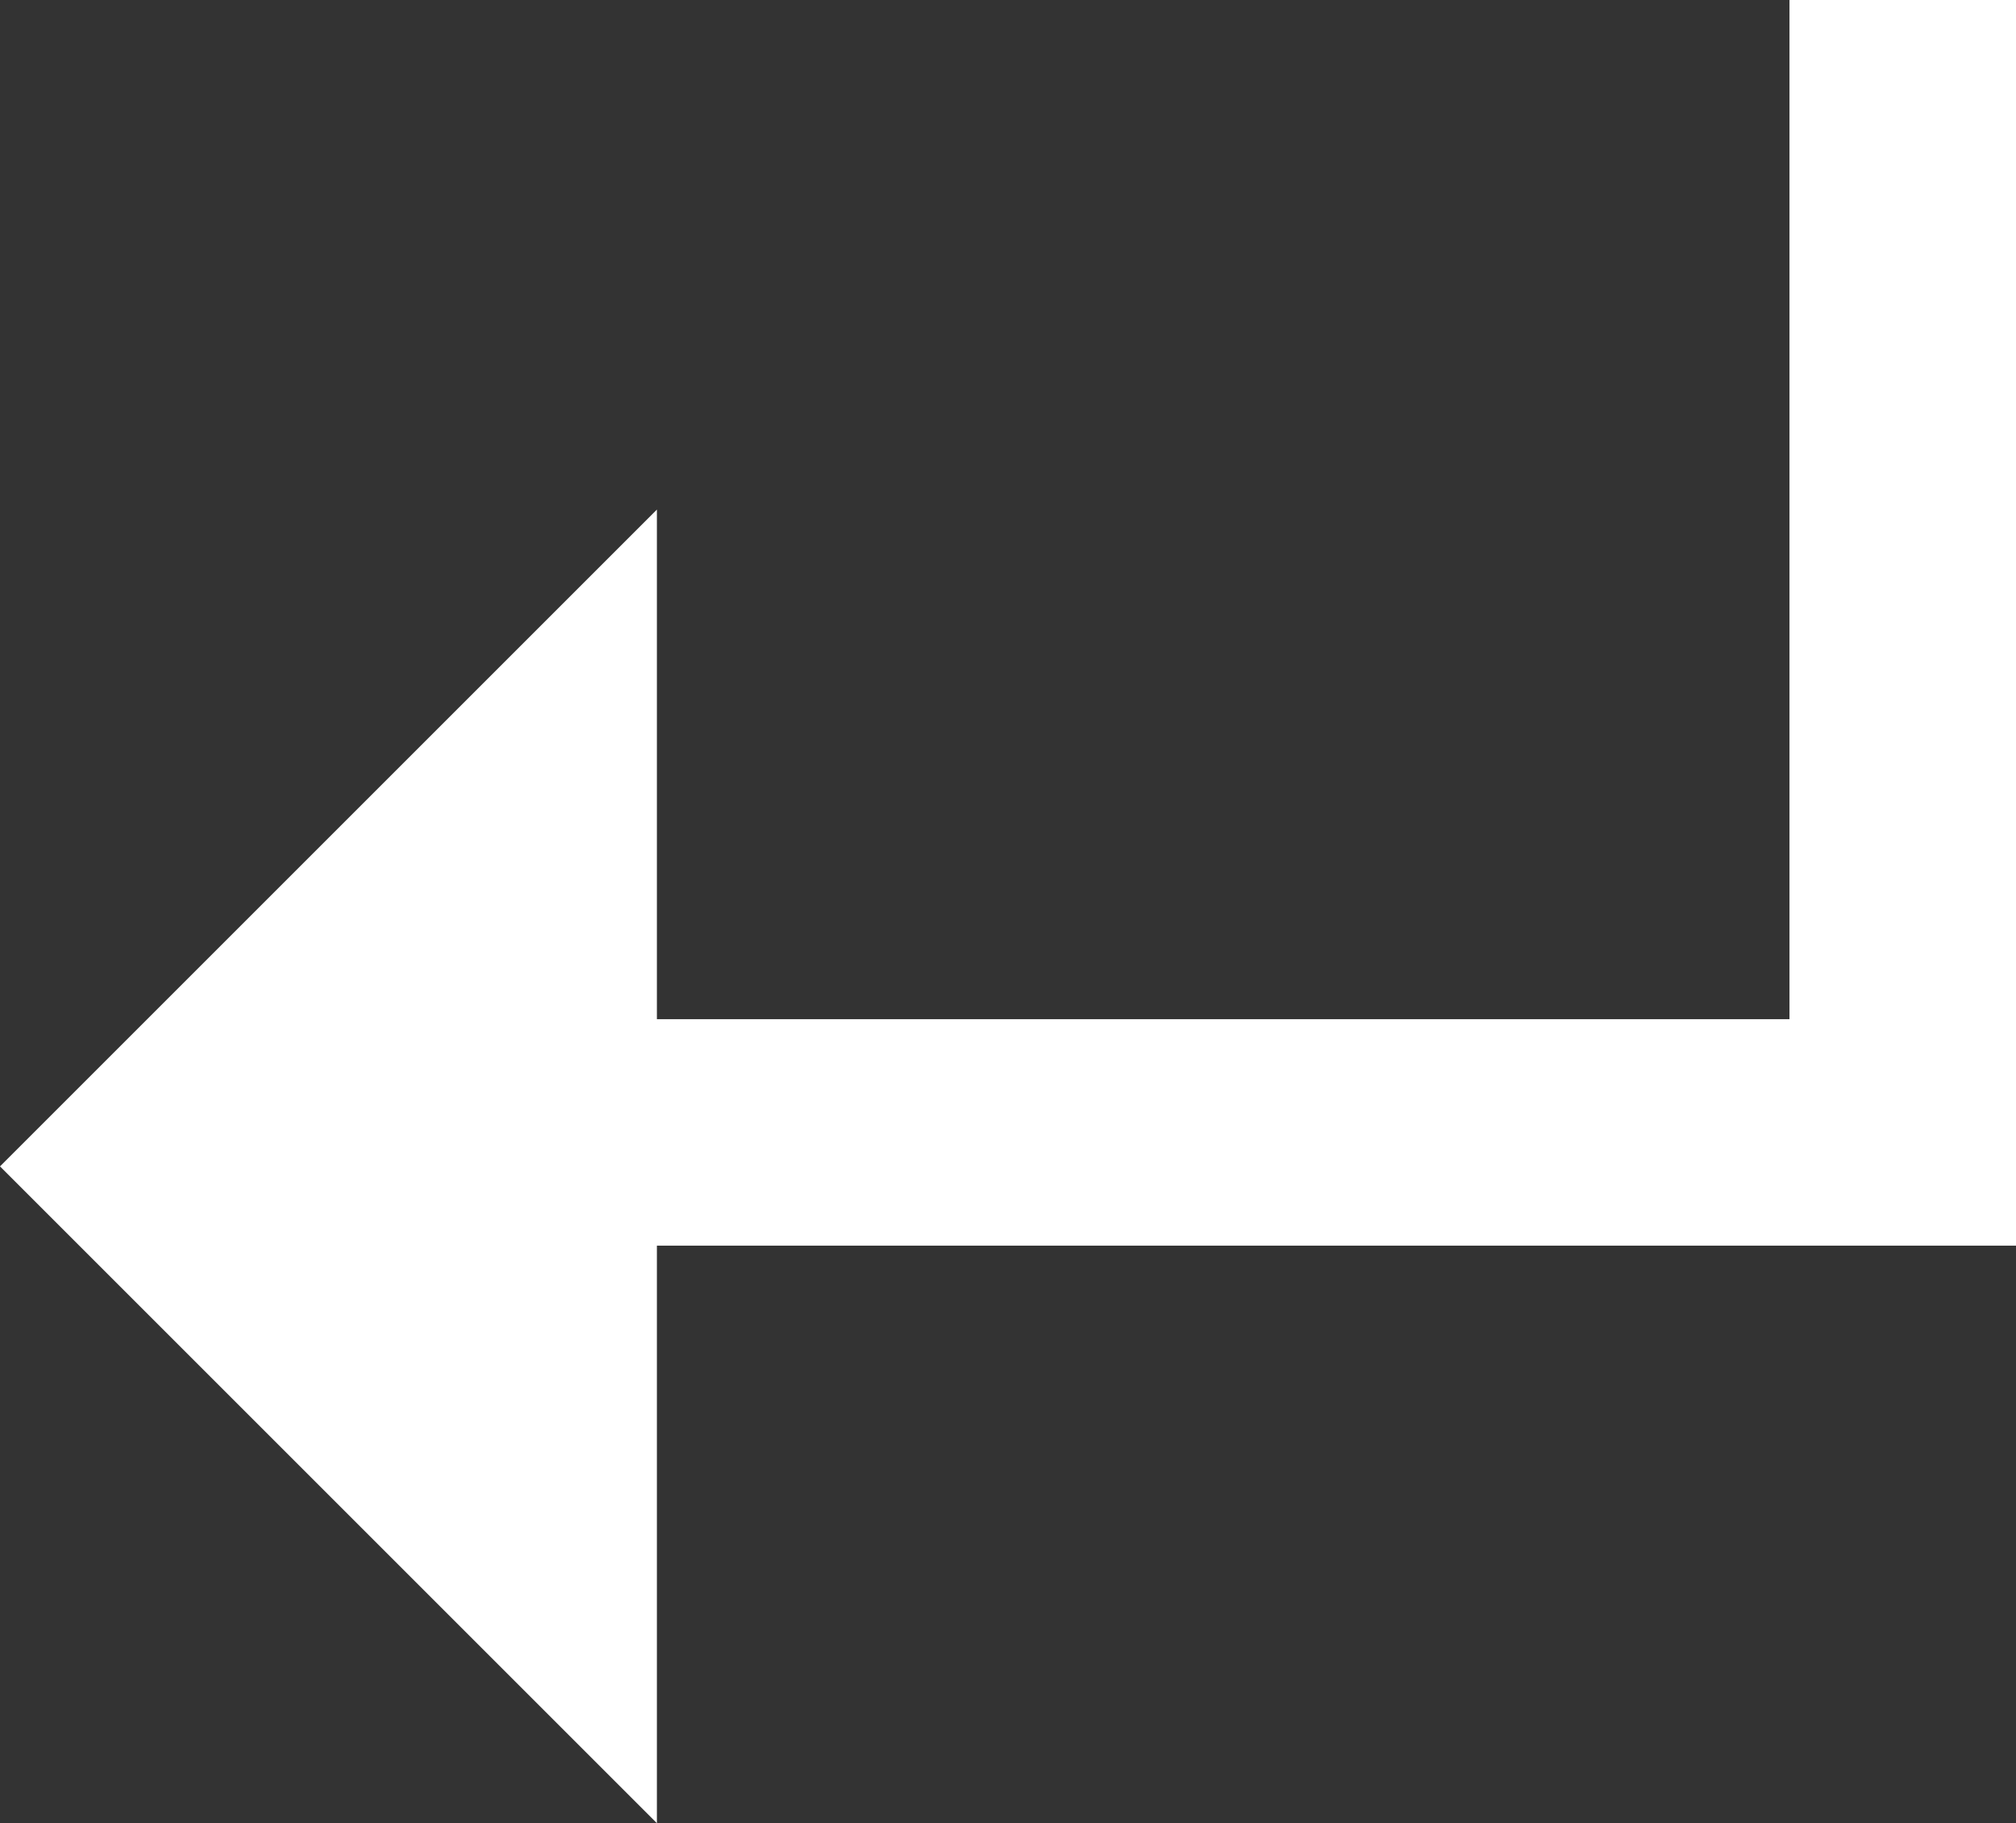<?xml version="1.0" encoding="utf-8"?>
<svg class="svg-icon icon-return" version="1.1" id="Layer_1" xmlns="http://www.w3.org/2000/svg" xmlns:xlink="http://www.w3.org/1999/xlink" x="0px" y="0px"
	 viewBox="0 0 17.8 16.1" xml:space="preserve" style="fill:#898b8e;">
<rect x="0" y="0" width="17.8" height="16.1" fill="#333333" stroke="none"/>
<polygon fill="#fff" class="" points="17.8,0 15.8,0 15.8,9 5.8,9 5.8,4.5 0,10.3 5.8,16.1 5.8,11 17.8,11 "/>
</svg>
